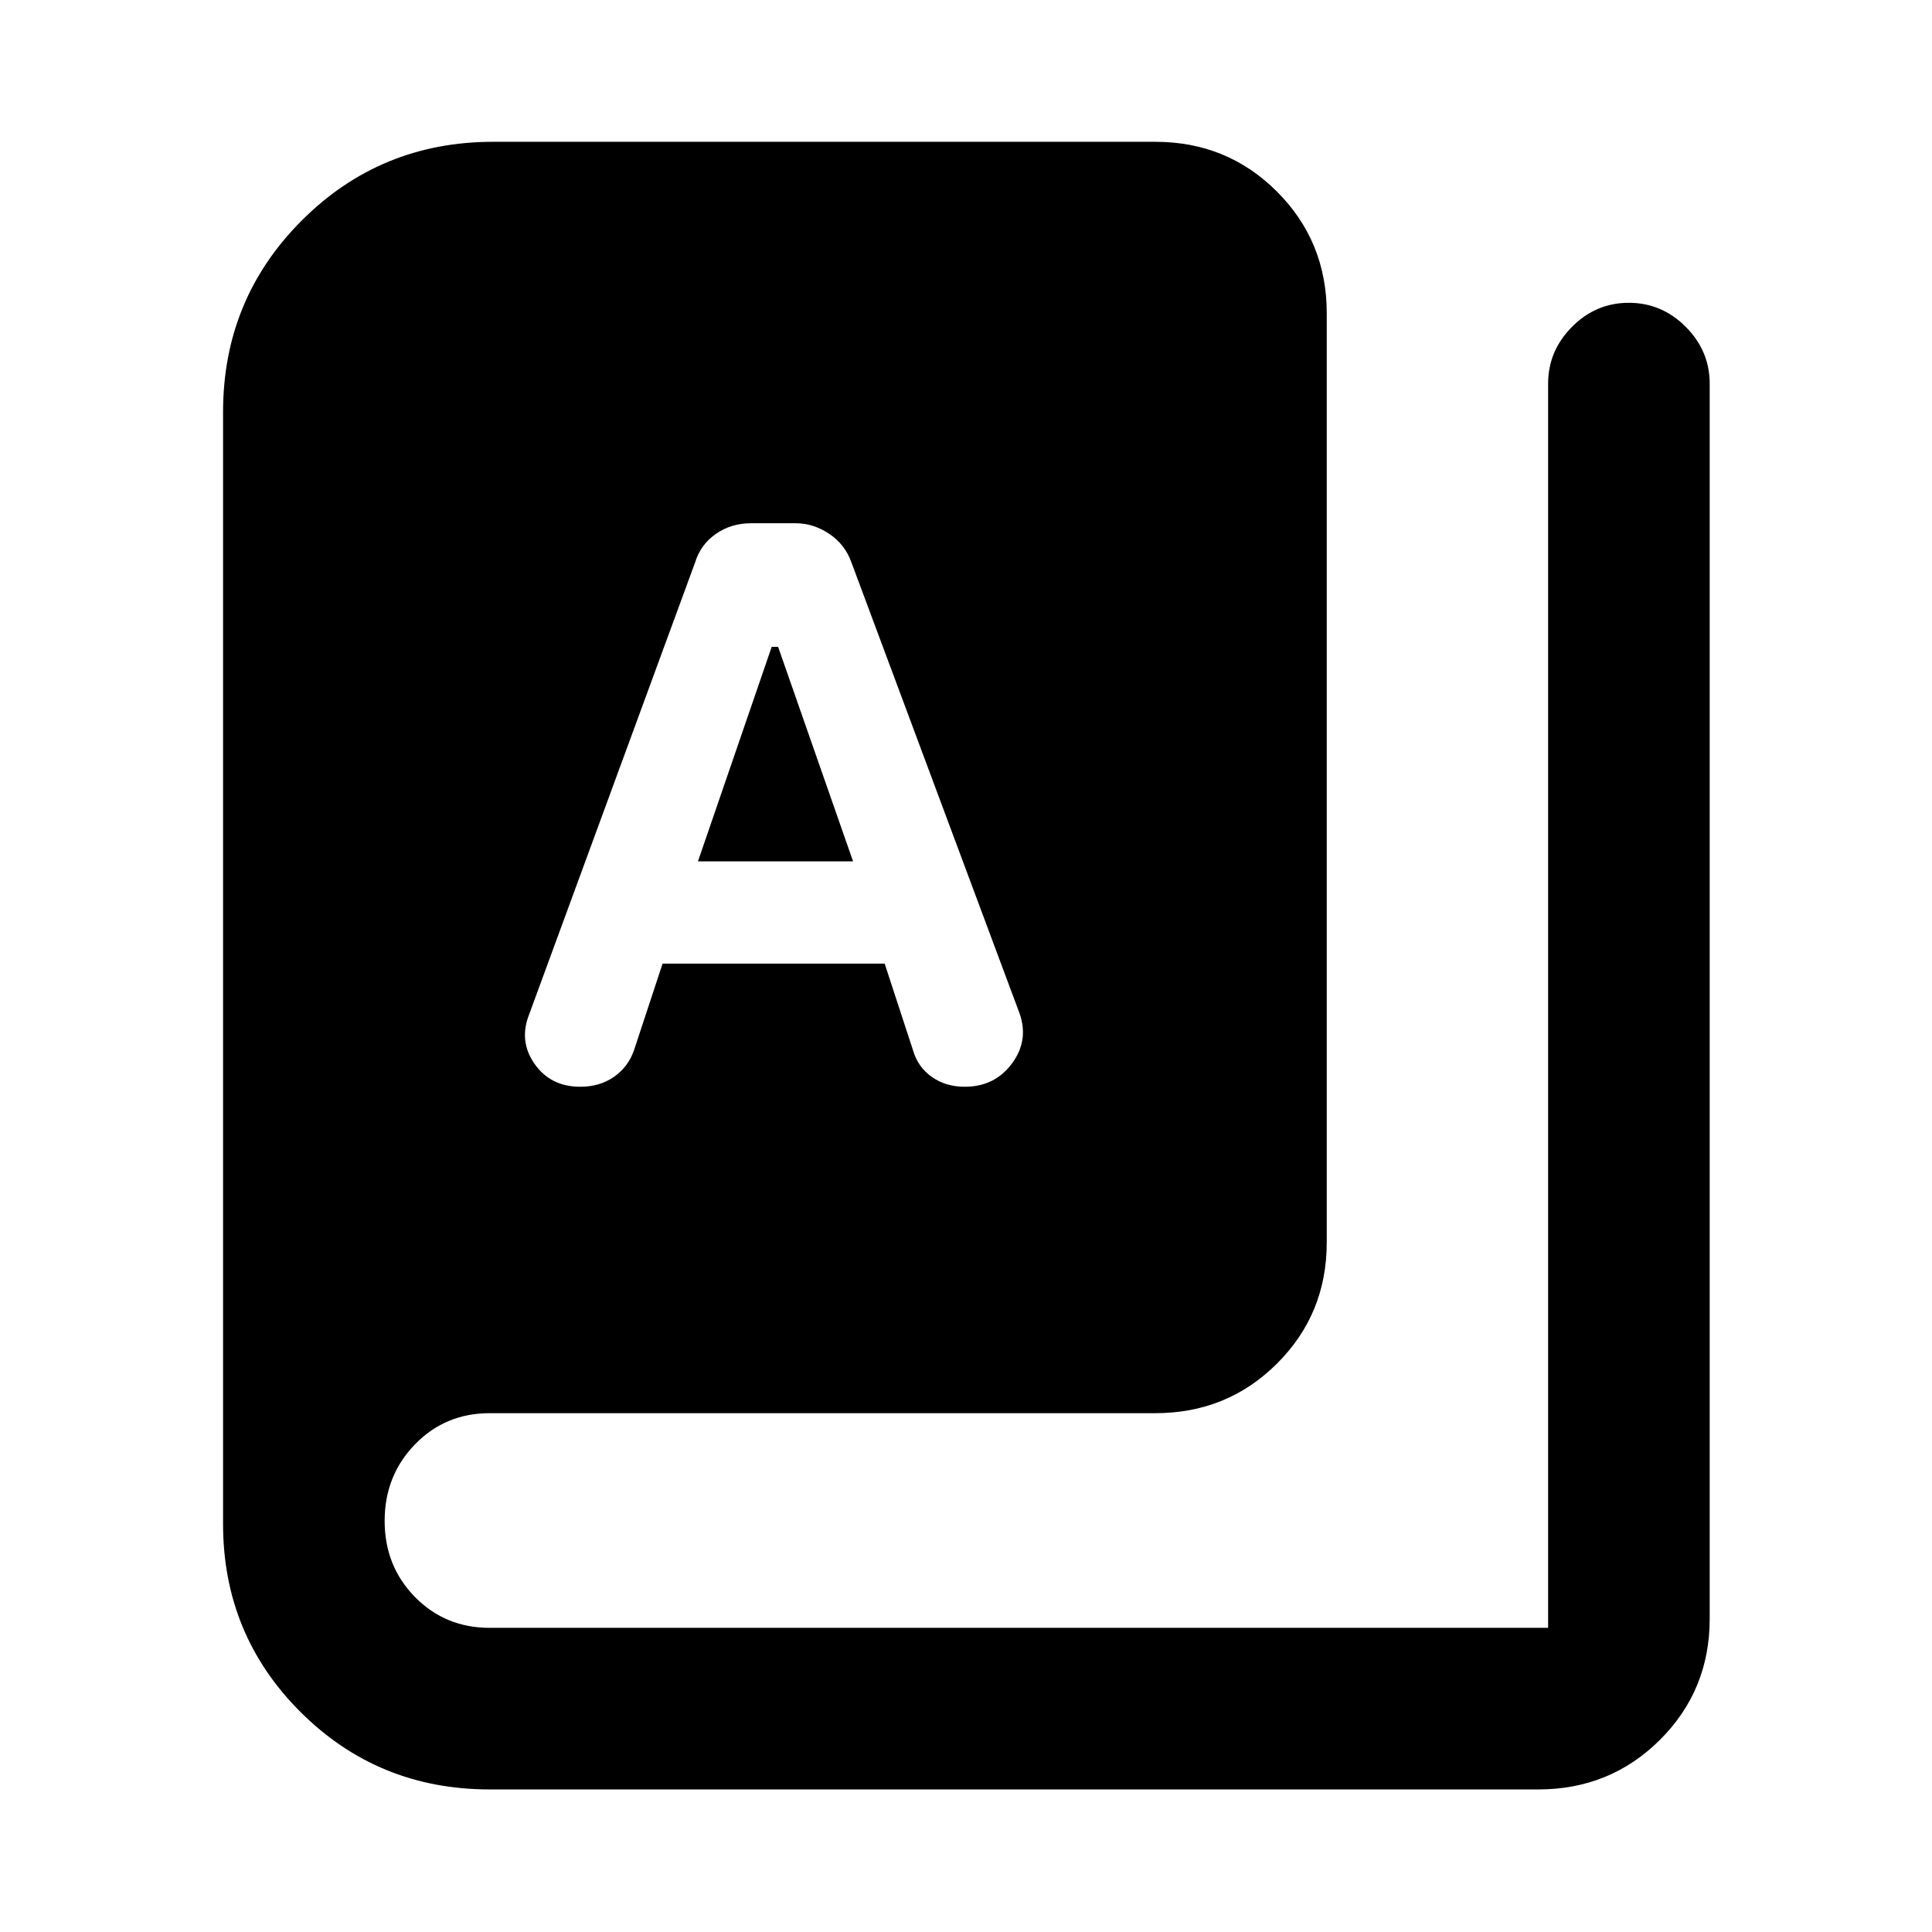 <svg xmlns="http://www.w3.org/2000/svg" height="40" viewBox="0 -960 960 960" width="40"><path d="M243.33-70.84q-55.39 0-93.94-38.41t-38.55-93.52v-552.51q0-56.04 39.1-95.15 39.1-39.11 95.11-39.11h329.01q35.72 0 60.45 24.74 24.74 24.73 24.74 60.45v461.74q0 35.56-24.74 60.19-24.73 24.62-60.45 24.62H243.33q-22.1 0-37.15 15.52-15.05 15.53-15.05 38 0 22.48 15.06 37.82 15.06 15.33 37.17 15.33h525.89v-618.24q0-16.27 11.86-28.22t28.24-11.95q16.39 0 28.29 11.95 11.9 11.95 11.9 28.22v613.72q0 35.56-24.74 60.19-24.73 24.62-60.45 24.62H243.33ZM288.35-420q9.67 0 16.74-4.93 7.08-4.93 9.96-13.27l14.18-42.98h110.36l14.12 43.15q2.4 8.26 9.32 13.15 6.91 4.88 16.35 4.88 15.13 0 23.71-11.9 8.59-11.89 3.03-25.88l-83.03-222.7q-3.11-8.88-10.96-14.2-7.86-5.32-16.84-5.32h-22.17q-9.85 0-17.44 5.32-7.6 5.32-10.3 14.2l-82.35 224.26q-5.4 13.41 2.57 24.82 7.97 11.4 22.75 11.4Zm58.46-112 36.64-106.58h3.19L423.88-532h-77.07Z"/></svg>